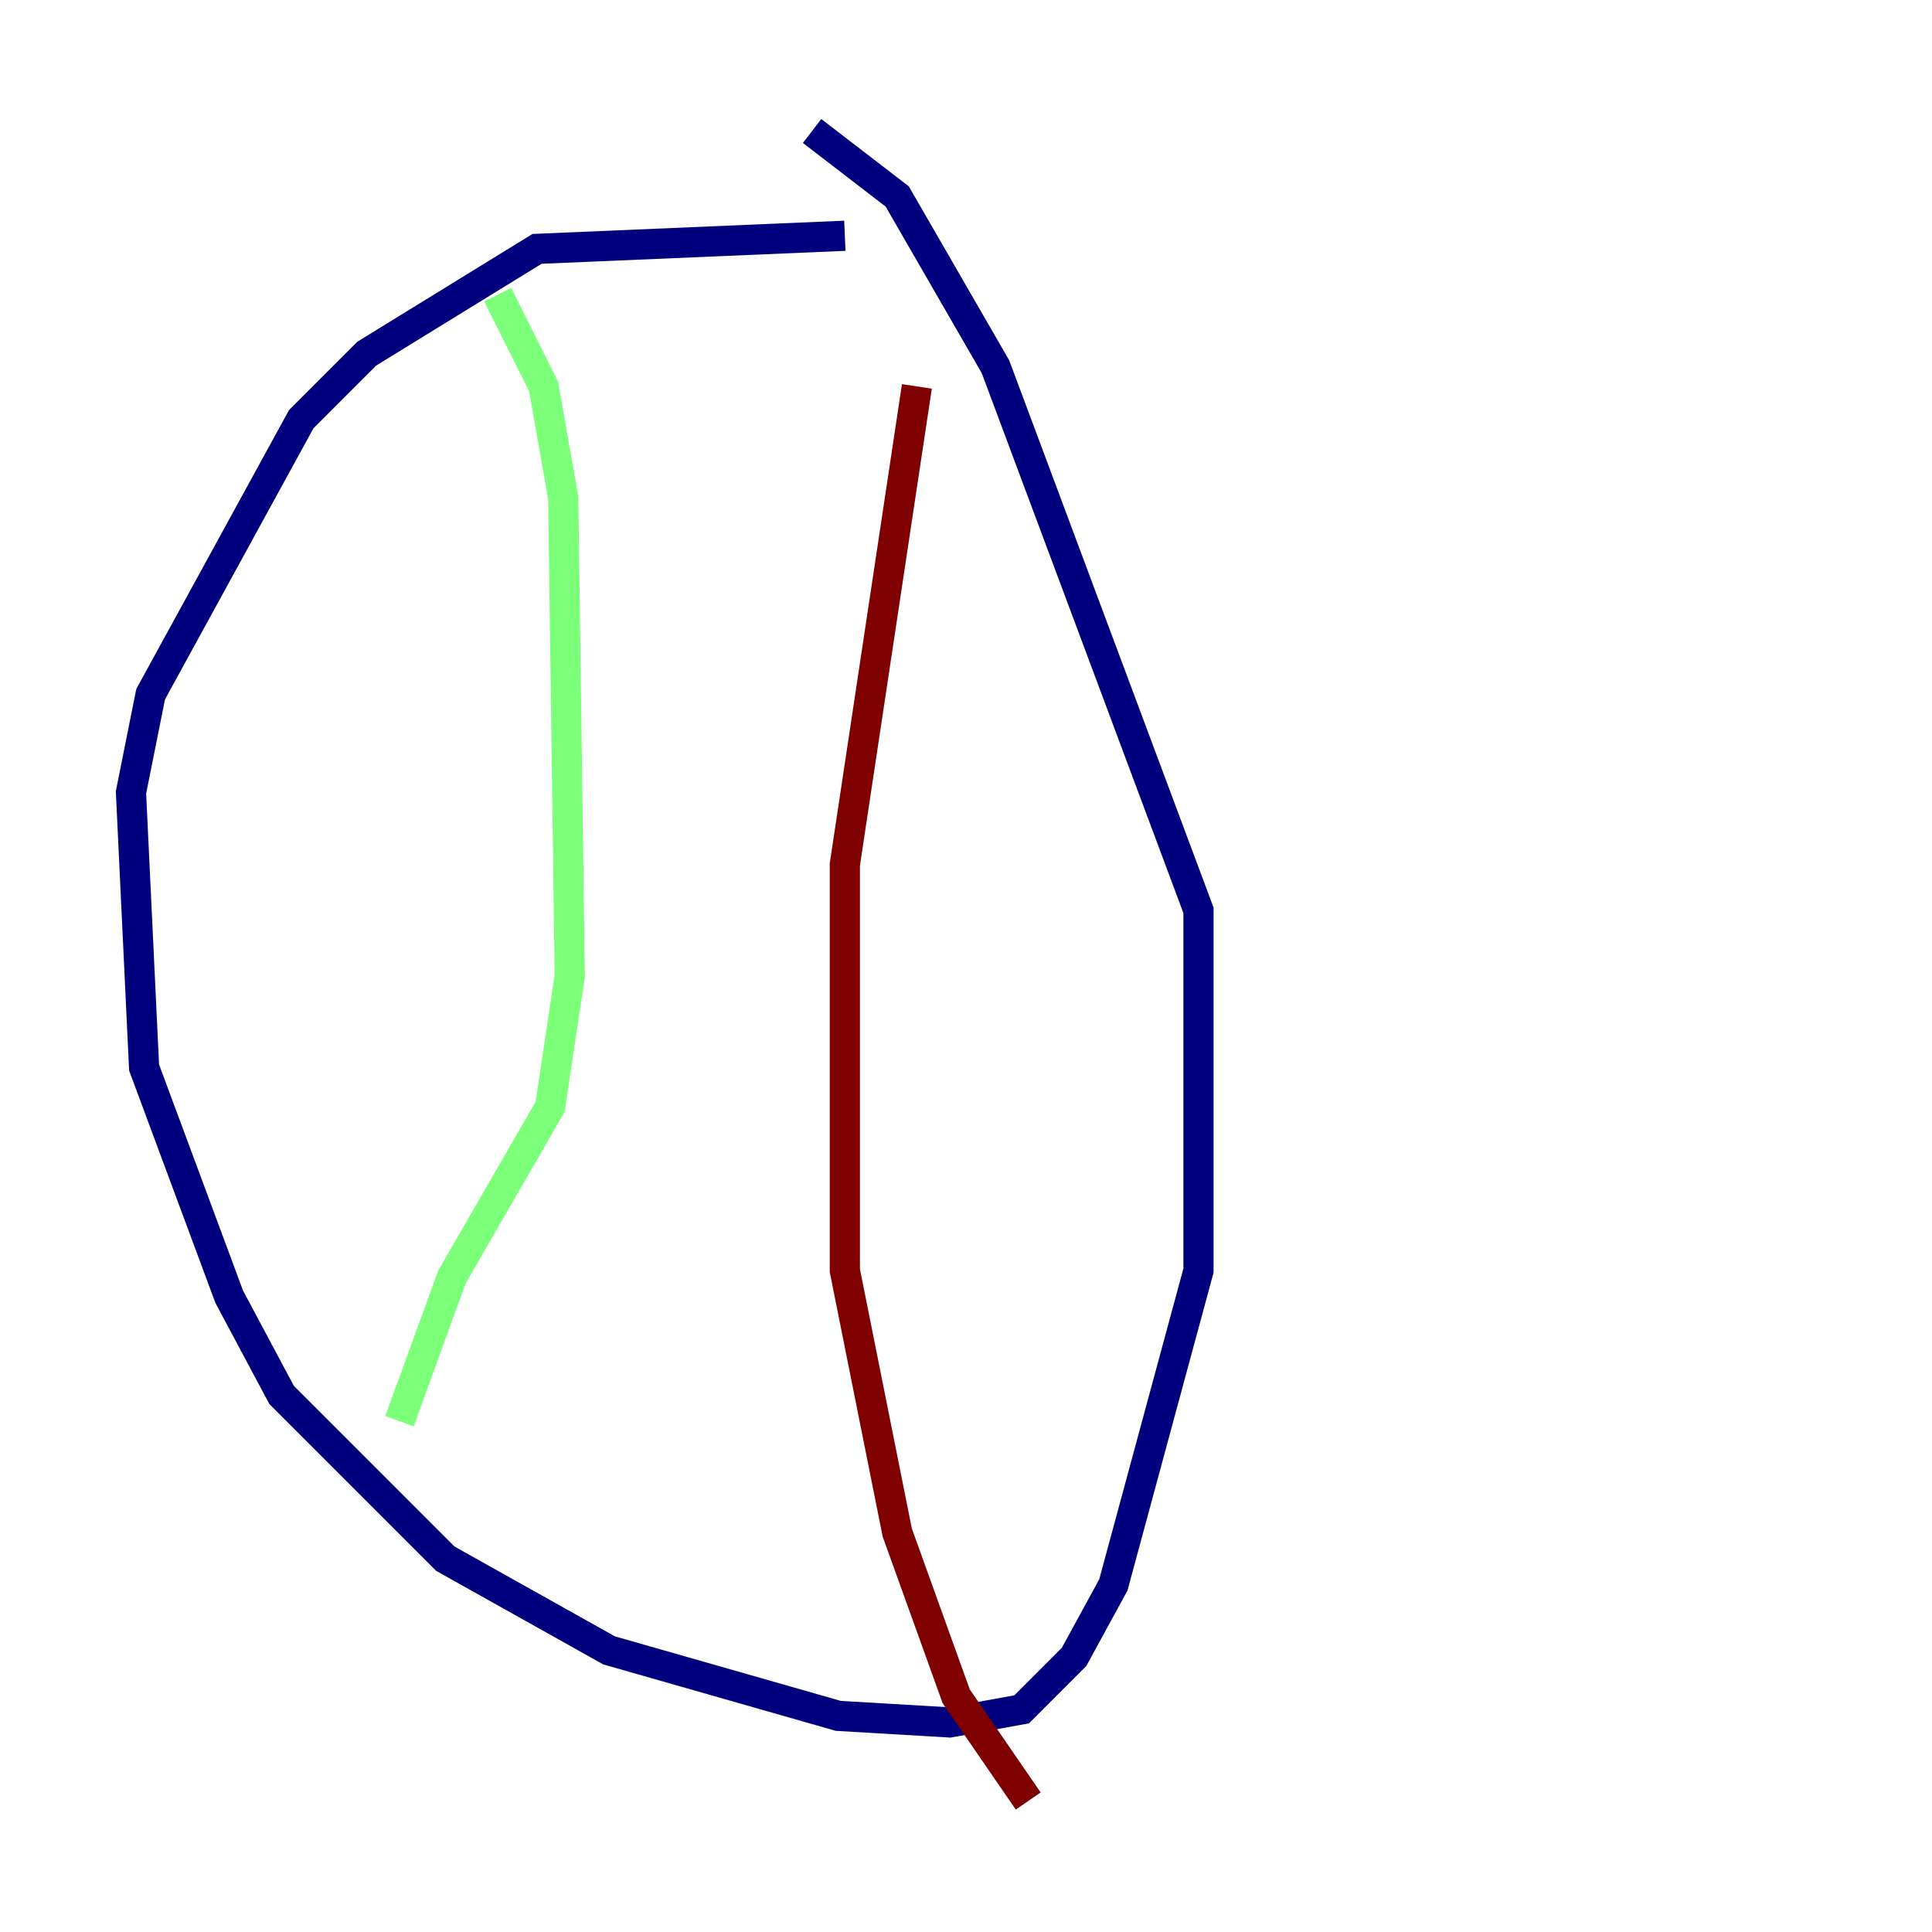<?xml version="1.0" encoding="utf-8" ?>
<svg baseProfile="tiny" height="128" version="1.2" viewBox="0,0,128,128" width="128" xmlns="http://www.w3.org/2000/svg" xmlns:ev="http://www.w3.org/2001/xml-events" xmlns:xlink="http://www.w3.org/1999/xlink"><defs /><polyline fill="none" points="55.973,15.62 35.58,16.488 24.298,23.43 19.959,27.77 9.98,45.993 8.678,52.502 9.546,70.725 15.186,85.912 18.658,92.42 29.505,103.268 40.352,109.342 55.539,113.681 62.915,114.115 67.688,113.248 71.159,109.776 73.763,105.003 79.403,84.176 79.403,60.312 65.953,24.298 59.444,13.017 53.803,8.678" stroke="#00007f" stroke-width="2" /><polyline fill="none" points="32.976,19.525 36.014,25.6 37.315,32.976 37.749,64.651 36.447,73.329 29.939,84.61 26.468,94.156" stroke="#7cff79" stroke-width="2" /><polyline fill="none" points="60.746,25.6 55.973,57.275 55.973,84.176 59.444,101.532 63.349,112.38 68.122,119.322" stroke="#7f0000" stroke-width="2" /></svg>
